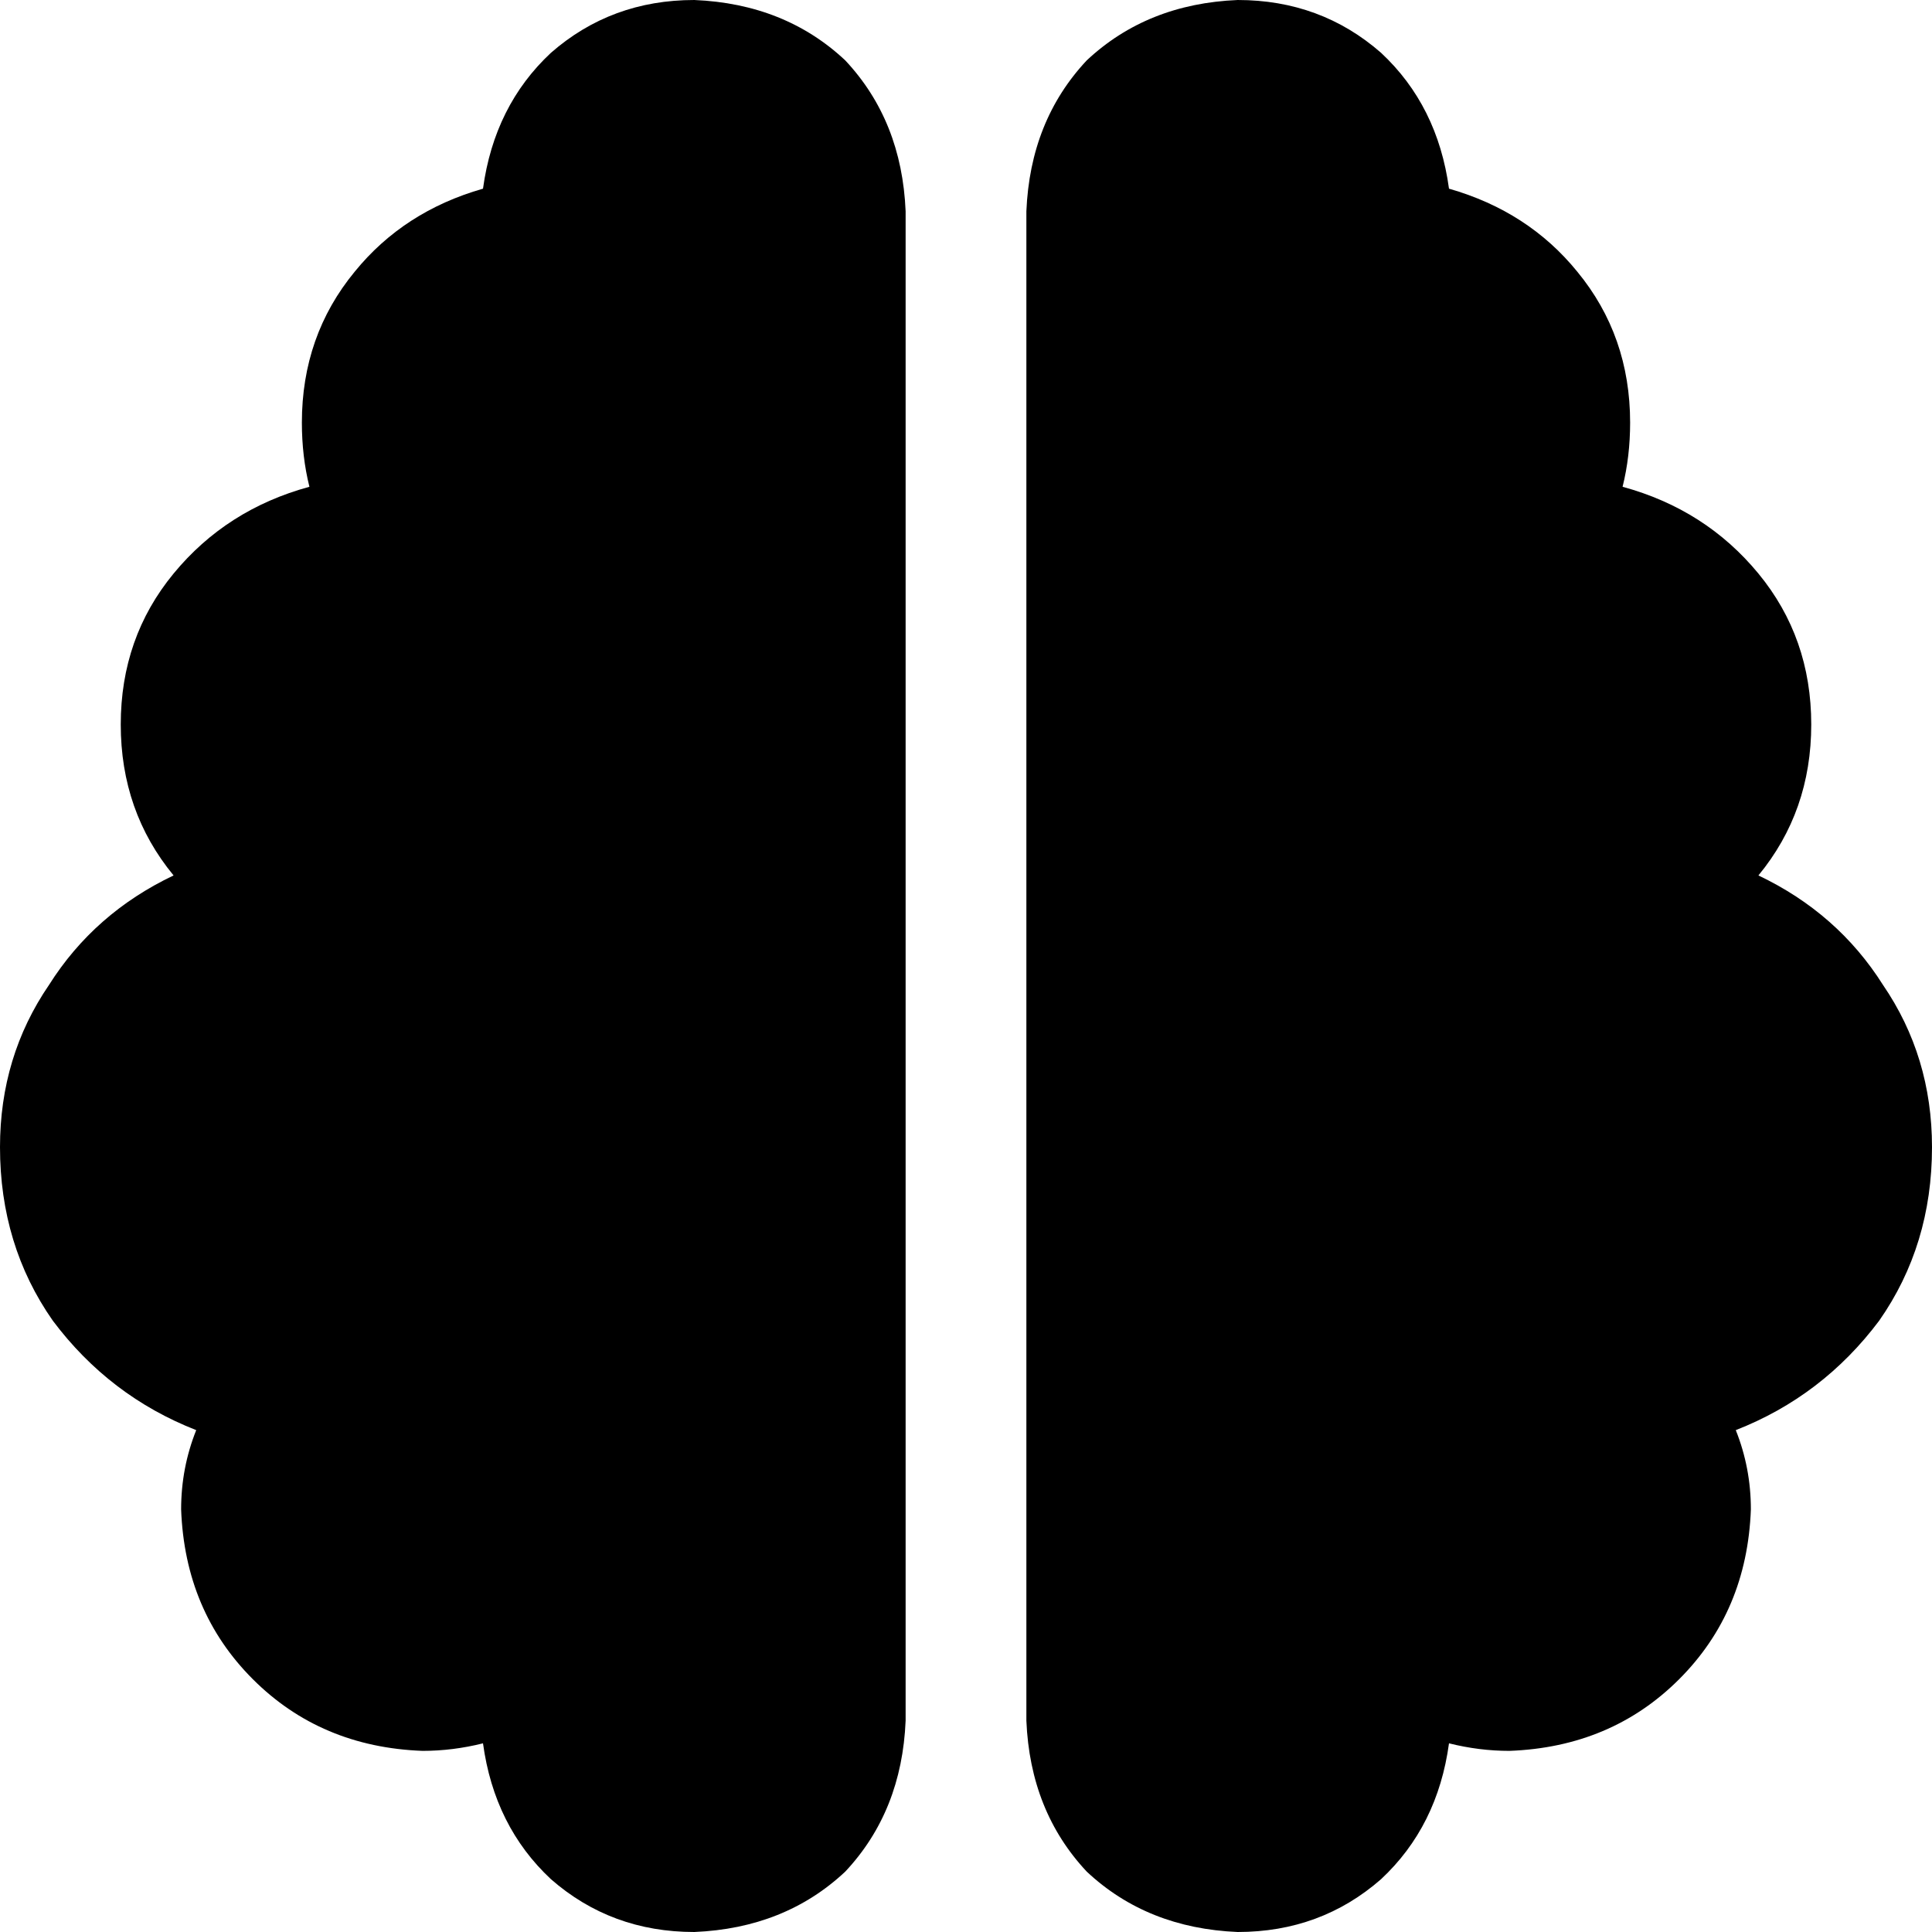 <svg xmlns="http://www.w3.org/2000/svg" viewBox="0 0 512 512">
  <path d="M 184 0 Q 208 1 224 16 L 224 16 L 224 16 Q 239 32 240 56 L 240 456 L 240 456 Q 239 480 224 496 Q 208 511 184 512 Q 162 512 146 498 Q 131 484 128 462 Q 120 464 112 464 Q 85 463 67 445 Q 49 427 48 400 Q 48 389 52 379 Q 29 370 14 350 Q 0 330 0 304 Q 0 280 13 261 Q 25 242 46 232 Q 32 215 32 192 Q 32 169 46 152 Q 60 135 82 129 Q 80 121 80 112 Q 80 89 94 72 Q 107 56 128 50 Q 131 28 146 14 Q 162 0 184 0 L 184 0 Z M 328 0 Q 350 0 366 14 L 366 14 L 366 14 Q 381 28 384 50 Q 405 56 418 72 Q 432 89 432 112 Q 432 121 430 129 Q 452 135 466 152 Q 480 169 480 192 Q 480 215 466 232 Q 487 242 499 261 Q 512 280 512 304 Q 512 330 498 350 Q 483 370 460 379 Q 464 389 464 400 Q 463 427 445 445 Q 427 463 400 464 Q 392 464 384 462 Q 381 484 366 498 Q 350 512 328 512 Q 304 511 288 496 Q 273 480 272 456 L 272 56 L 272 56 Q 273 32 288 16 Q 304 1 328 0 L 328 0 Z" />
</svg>